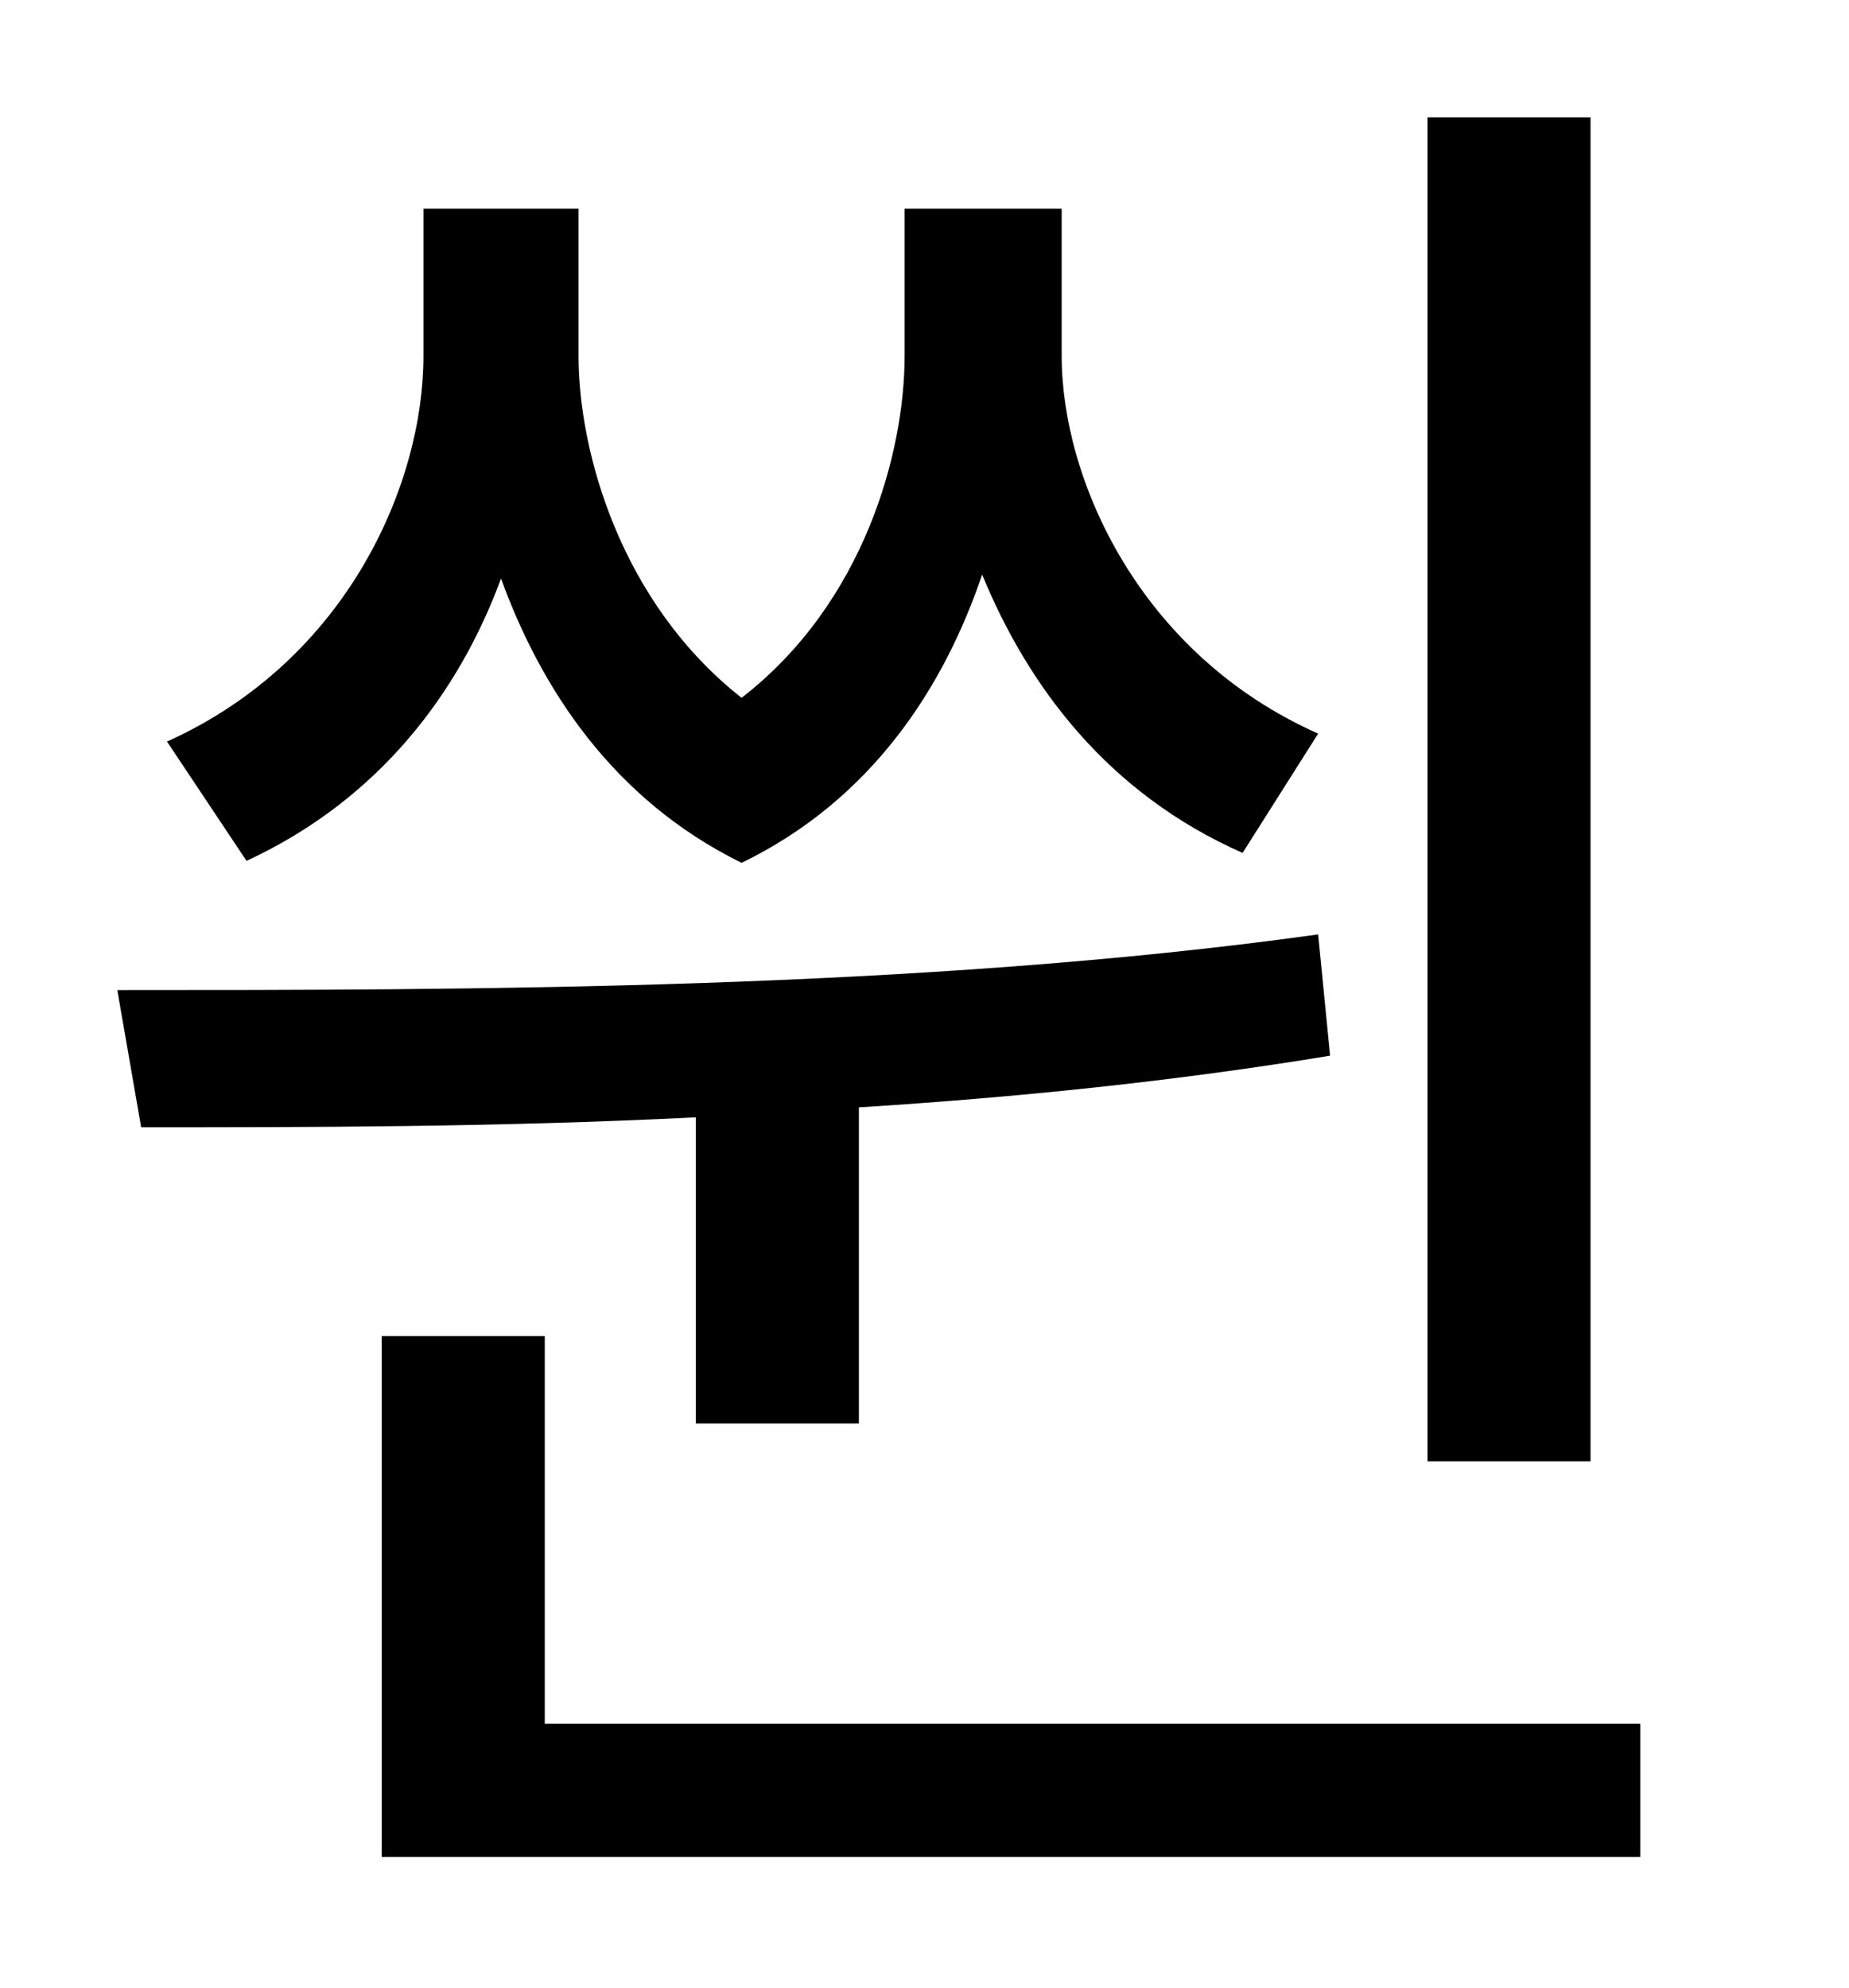 <?xml version="1.0" standalone="no"?>
<!DOCTYPE svg PUBLIC "-//W3C//DTD SVG 1.1//EN" "http://www.w3.org/Graphics/SVG/1.1/DTD/svg11.dtd" >
<svg xmlns="http://www.w3.org/2000/svg" xmlns:xlink="http://www.w3.org/1999/xlink" version="1.1" viewBox="-10 0 930 1000">
   <path fill="currentColor"
d="M790 59v676h-82v-676h82zM653 369l-38 60c-68 -30 -108 -84 -131 -140c-19 56 -55 113 -121 145c-65 -32 -101 -88 -121 -143c-21 57 -61 111 -128 142l-40 -60c91 -41 129 -130 129 -194v-74h78v74c0 48 21 124 82 172c62 -48 82 -124 82 -172v-74h79v74
c0 62 39 150 129 190zM340 716v-154c-100 5 -195 5 -279 5l-12 -69c175 0 403 0 604 -28l6 61c-79 13 -158 21 -237 26v159h-82zM264 867h551v67h-633v-262h82v195z" />
</svg>
